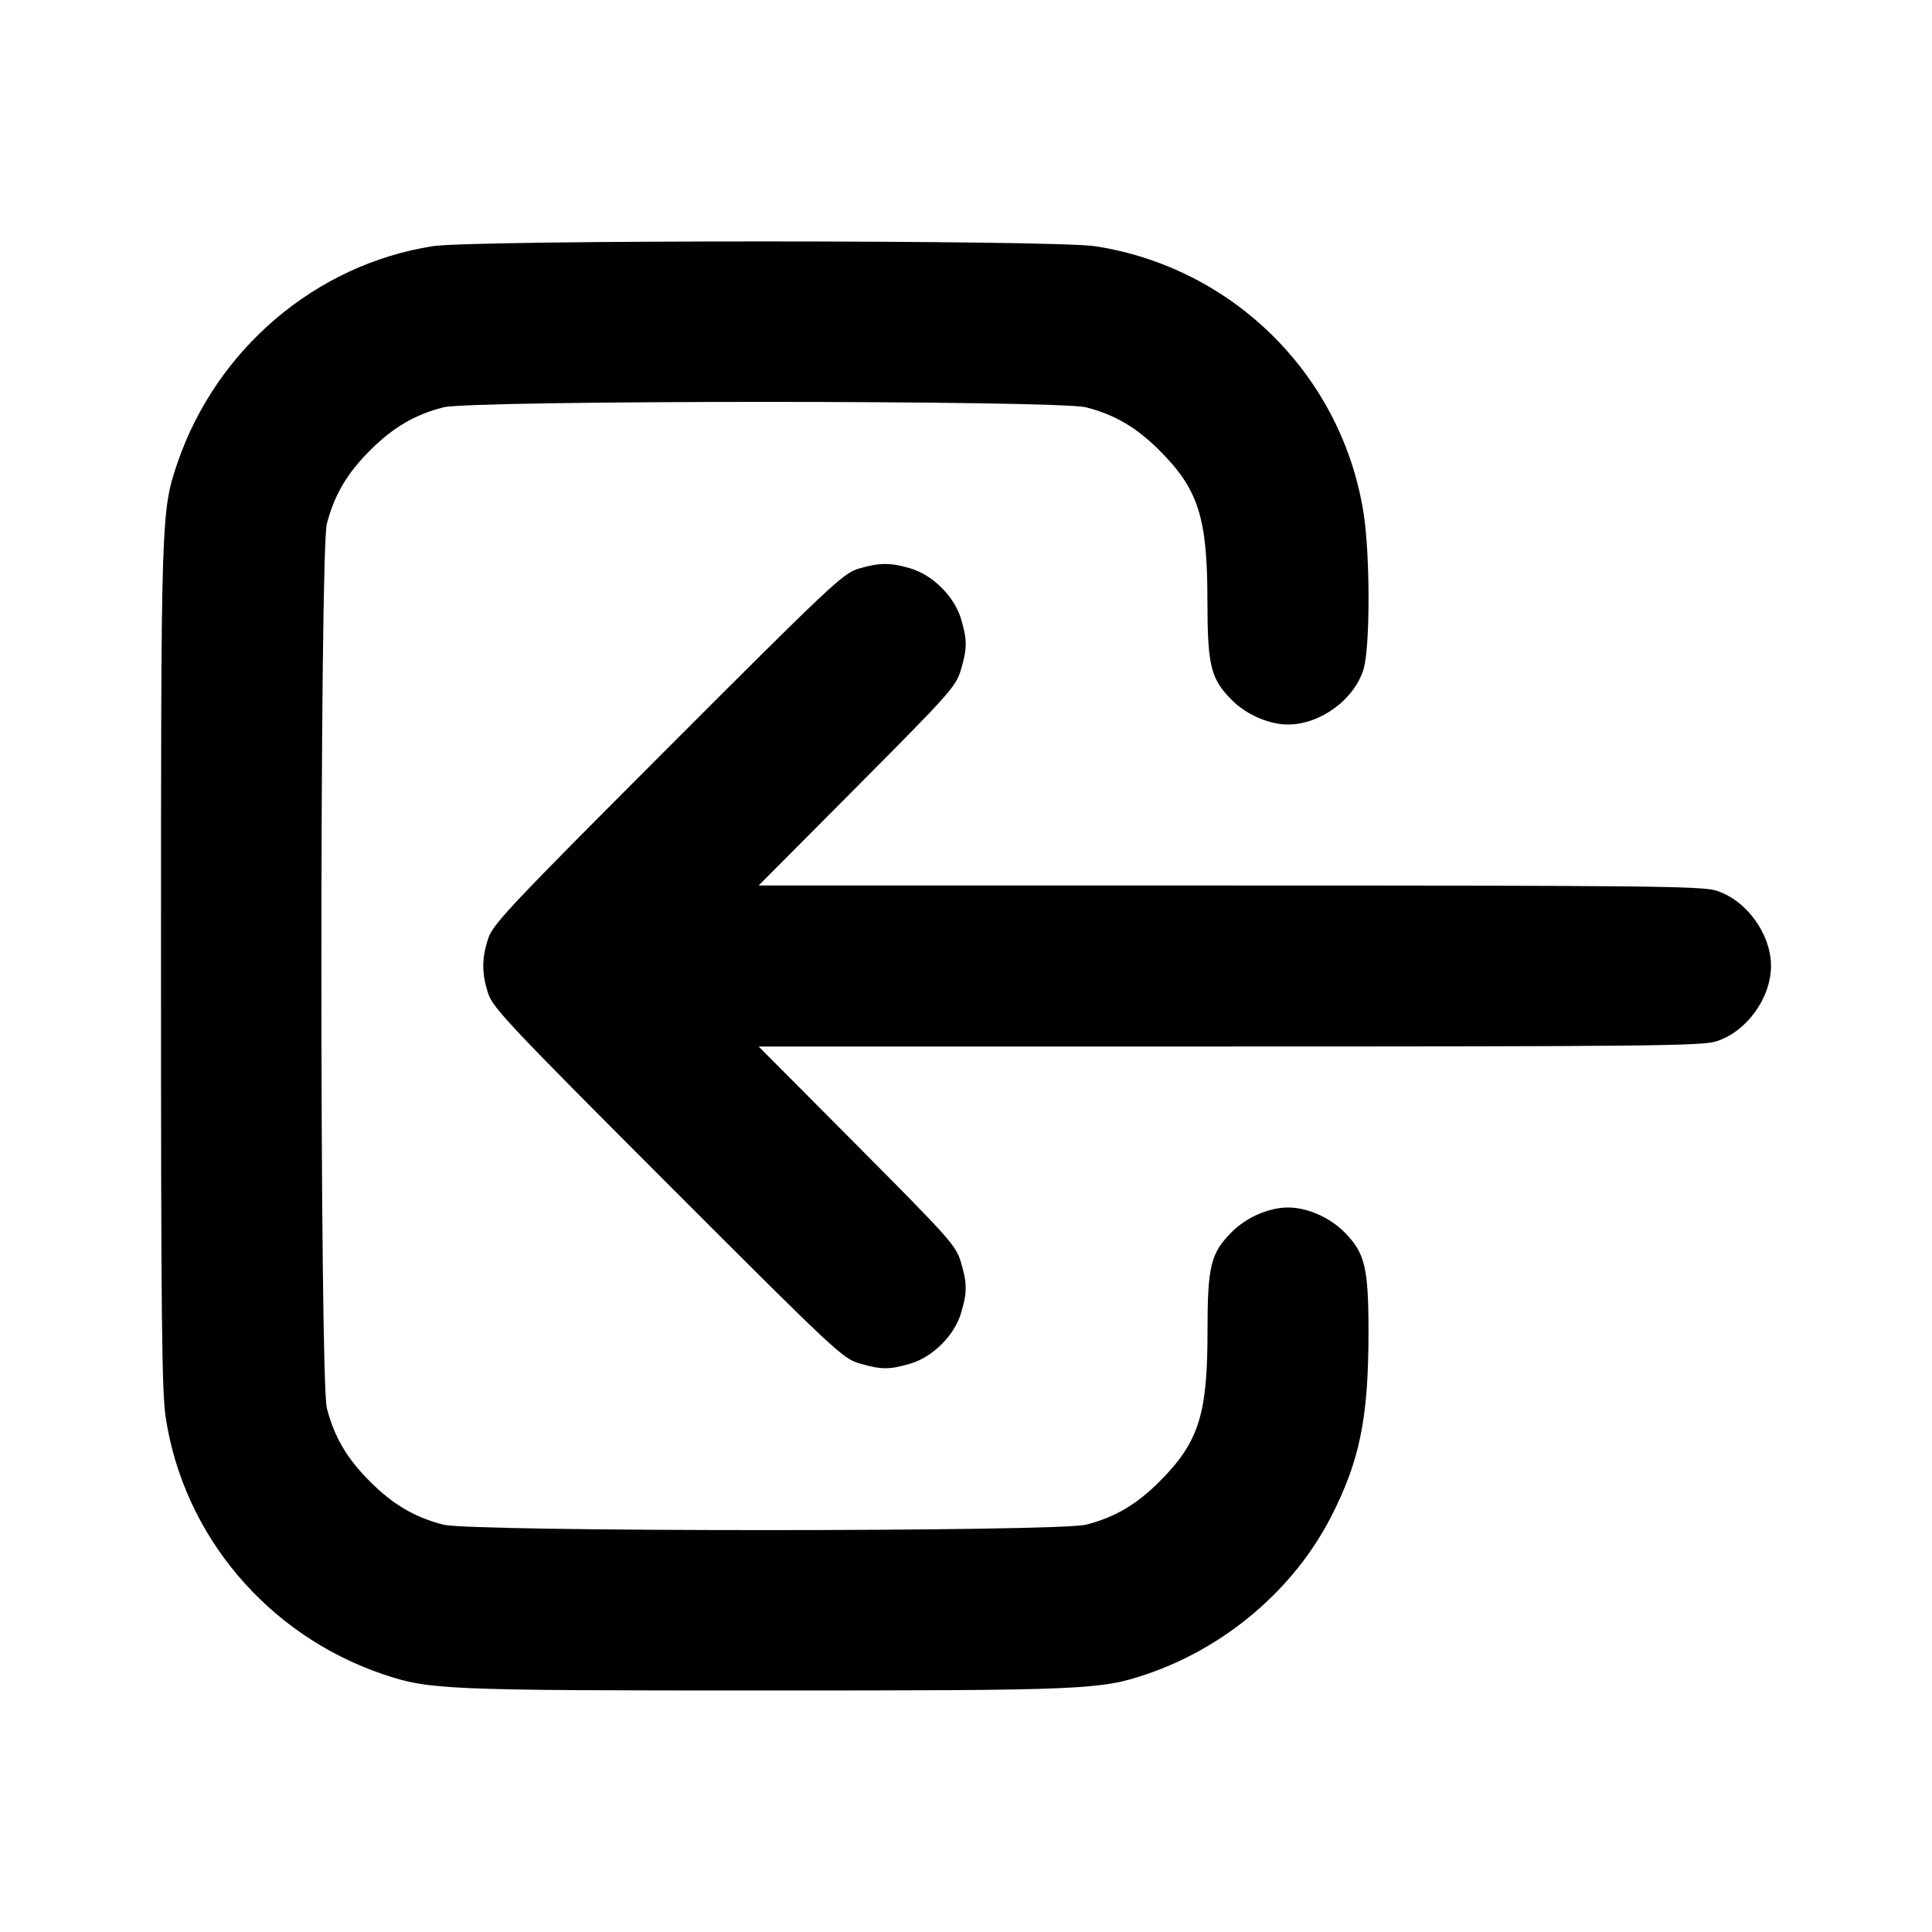 <svg width="24" height="24" viewBox="0 0 24 24" fill="none" xmlns="http://www.w3.org/2000/svg"><path d="M5.378 3.058 C 3.924 3.284,2.686 4.336,2.203 5.755 C 2.002 6.347,2.000 6.400,2.000 12.000 C 2.000 16.356,2.010 17.284,2.058 17.605 C 2.280 19.074,3.324 20.310,4.755 20.797 C 5.328 20.991,5.519 21.000,9.500 21.000 C 13.481 21.000,13.672 20.991,14.245 20.797 C 15.229 20.462,16.076 19.739,16.536 18.840 C 16.892 18.144,16.999 17.615,17.000 16.557 C 17.000 15.741,16.957 15.564,16.697 15.303 C 16.514 15.120,16.237 15.000,16.000 15.000 C 15.764 15.000,15.486 15.121,15.306 15.300 C 15.038 15.568,15.000 15.723,15.000 16.551 C 15.000 17.575,14.889 17.919,14.404 18.404 C 14.118 18.690,13.852 18.847,13.492 18.940 C 13.149 19.030,5.851 19.030,5.508 18.940 C 5.148 18.847,4.882 18.690,4.596 18.404 C 4.310 18.118,4.153 17.852,4.060 17.492 C 3.970 17.148,3.970 6.852,4.060 6.508 C 4.153 6.148,4.310 5.882,4.596 5.596 C 4.882 5.310,5.148 5.153,5.508 5.060 C 5.851 4.970,13.149 4.970,13.492 5.060 C 13.852 5.153,14.118 5.310,14.404 5.596 C 14.887 6.079,14.999 6.429,14.999 7.463 C 15.000 8.275,15.039 8.433,15.306 8.700 C 15.486 8.879,15.764 9.000,16.000 9.000 C 16.402 9.000,16.827 8.688,16.939 8.310 C 17.020 8.039,17.021 6.922,16.942 6.395 C 16.682 4.676,15.326 3.322,13.600 3.058 C 13.084 2.980,5.884 2.979,5.378 3.058 M10.660 7.066 C 10.474 7.122,10.306 7.280,8.295 9.293 C 6.336 11.254,6.124 11.479,6.065 11.657 C 5.983 11.906,5.983 12.094,6.065 12.343 C 6.124 12.521,6.336 12.746,8.295 14.707 C 10.384 16.797,10.468 16.876,10.677 16.937 C 10.948 17.016,11.052 17.016,11.310 16.939 C 11.589 16.856,11.856 16.589,11.939 16.310 C 12.016 16.051,12.016 15.947,11.936 15.677 C 11.875 15.472,11.801 15.390,10.648 14.230 L 9.424 13.000 15.265 13.000 C 20.377 13.000,21.131 12.992,21.310 12.939 C 21.688 12.827,22.000 12.402,22.000 12.000 C 22.000 11.598,21.688 11.173,21.310 11.061 C 21.131 11.008,20.377 11.000,15.265 11.000 L 9.424 11.000 10.648 9.770 C 11.801 8.610,11.875 8.528,11.936 8.323 C 12.016 8.053,12.016 7.949,11.939 7.690 C 11.856 7.411,11.589 7.144,11.310 7.061 C 11.060 6.986,10.920 6.988,10.660 7.066 " stroke="none" fill-rule="evenodd" fill="black"></path></svg>